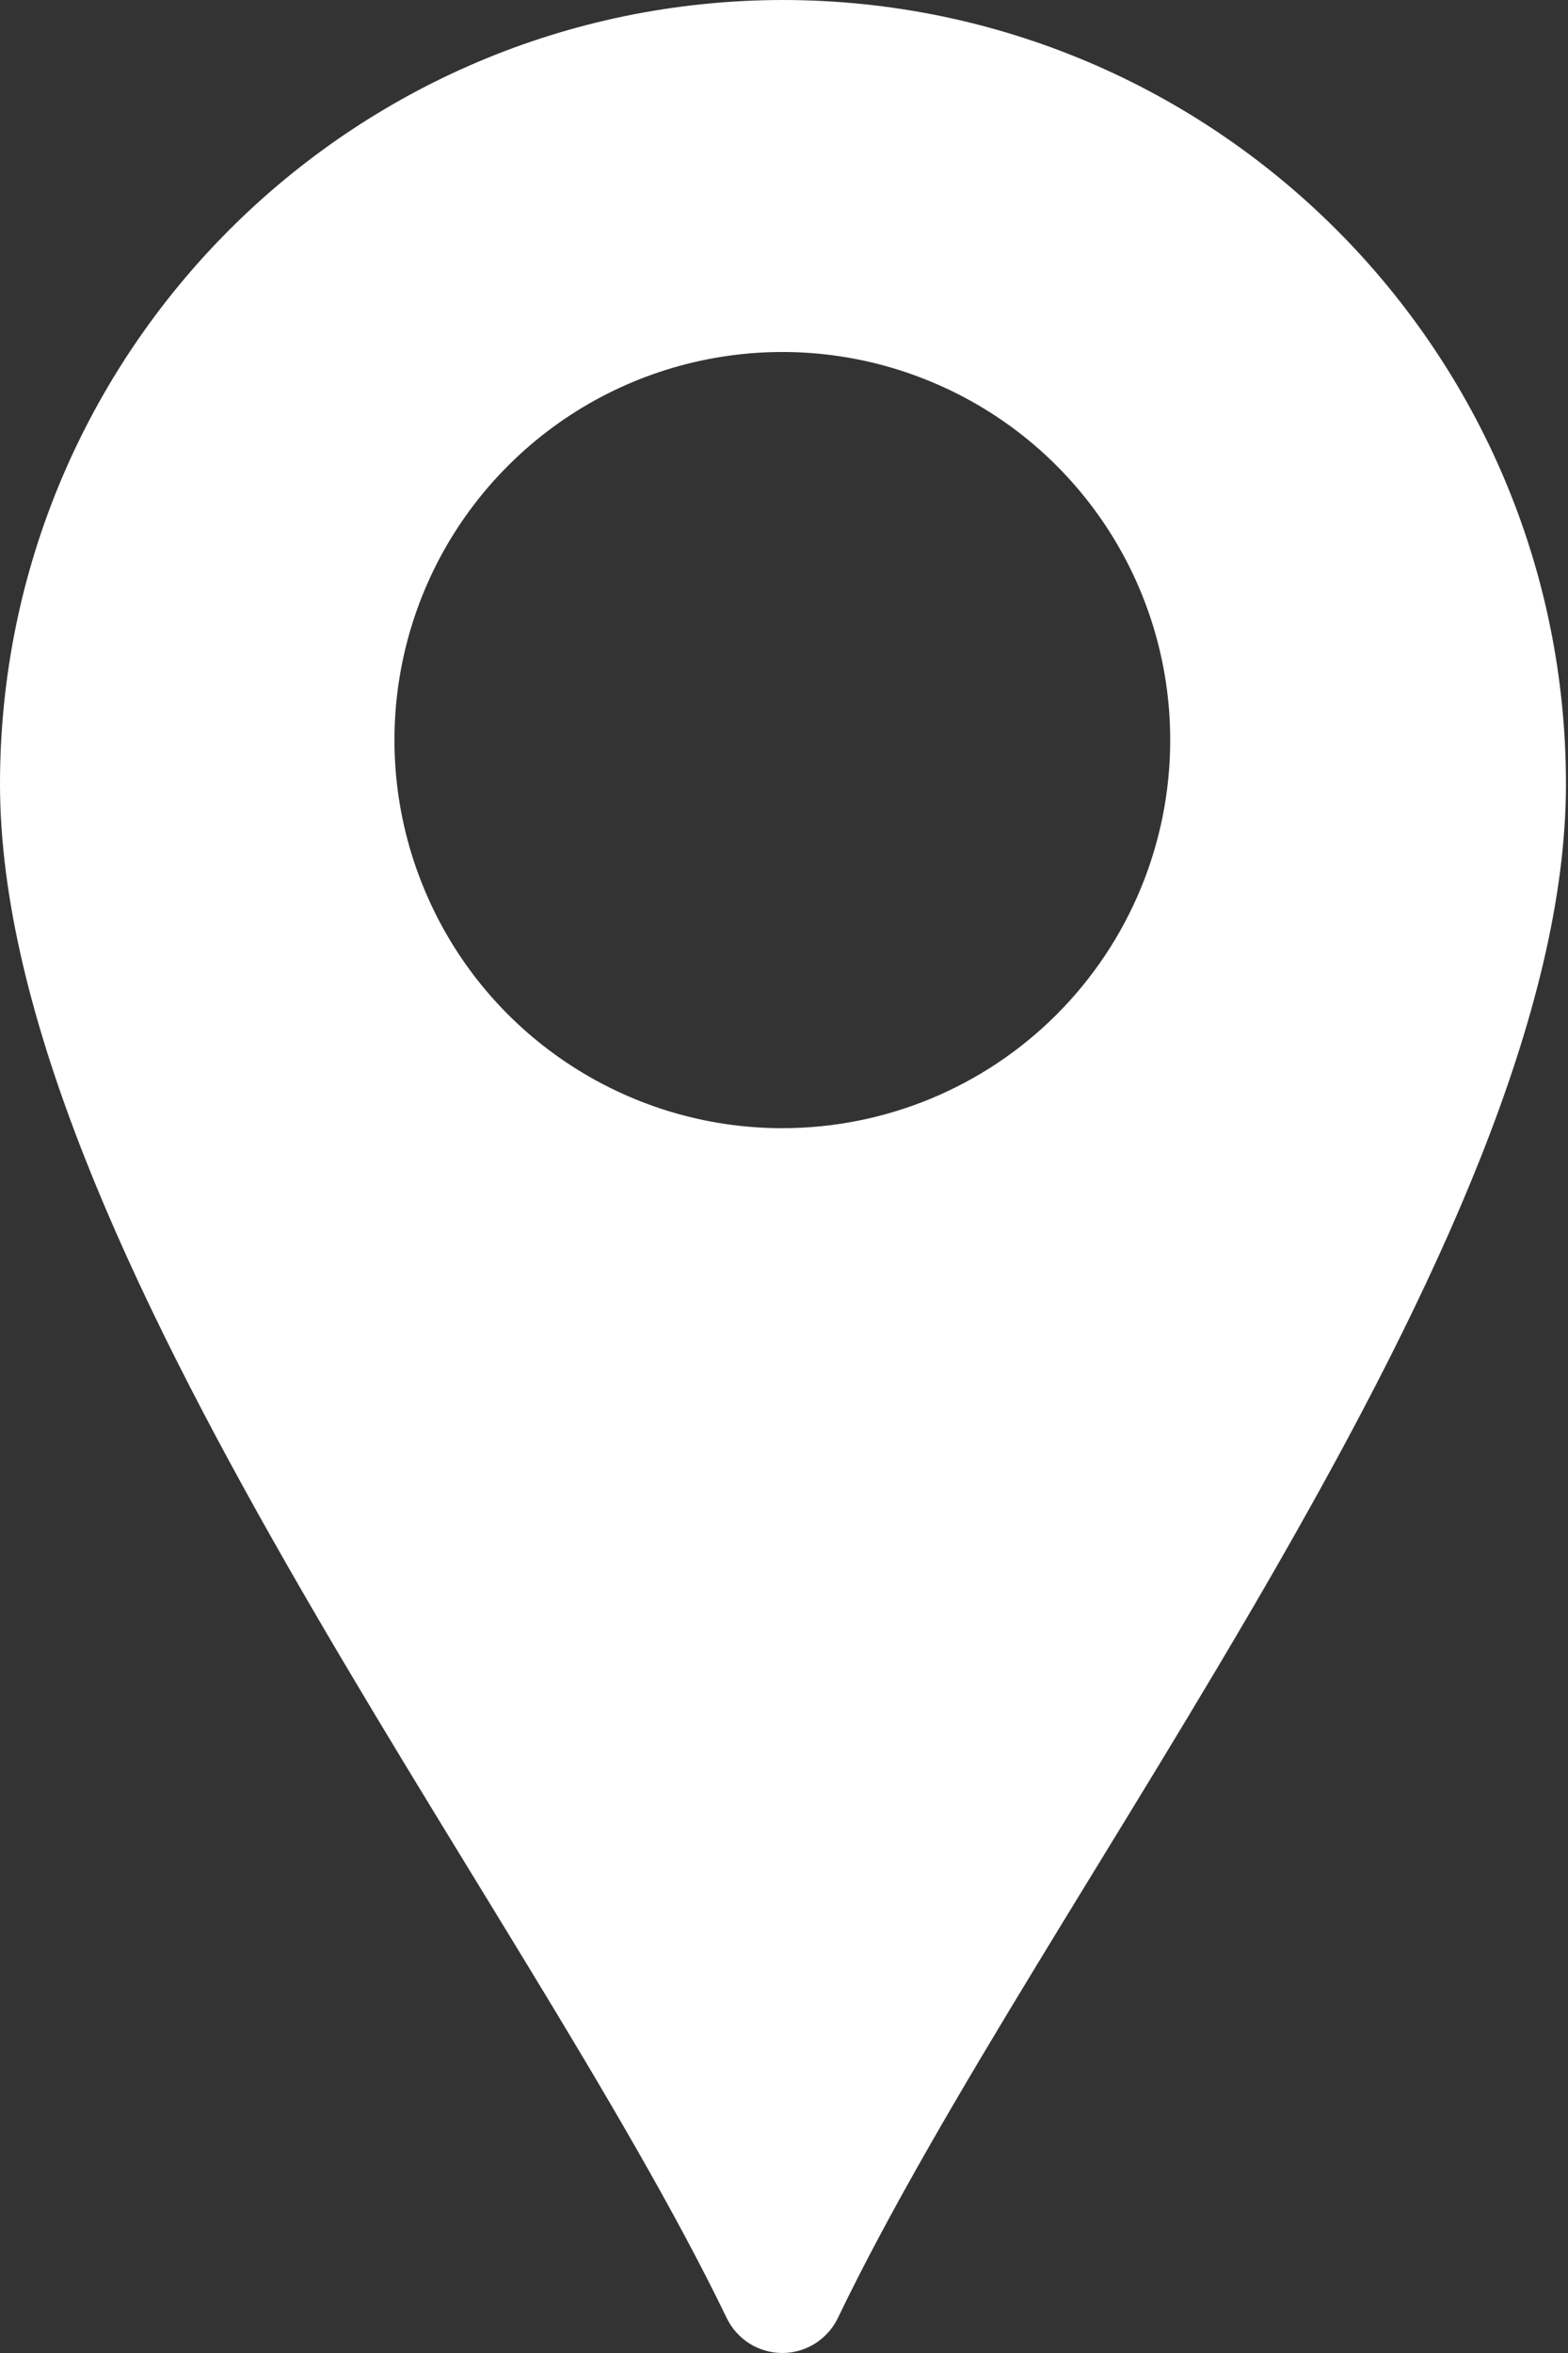 <?xml version="1.0" encoding="UTF-8"?>
<svg width="10px" height="15px" viewBox="0 0 10 15" version="1.1" xmlns="http://www.w3.org/2000/svg" xmlns:xlink="http://www.w3.org/1999/xlink">
    <rect x="0" y="0" width="10" height="15" fill="#333333" stroke="none"/>
    <title>directions 2</title>
    <g id="Page-1" stroke="none" stroke-width="1" fill="none" fill-rule="evenodd">
        <g id="6---Restaurants---Expanded" transform="translate(-118, -258)" fill="#FFFFFF" fill-rule="nonzero">
            <g id="directions" transform="translate(108, 250)">
                <g transform="translate(10, 8)" id="Shape">
                    <path d="M4.989,0 C2.232,0.005 0,2.241 0,4.998 C0,7.925 3.332,12.079 4.636,14.78 C4.702,14.914 4.839,15 4.989,15 C5.139,15 5.276,14.914 5.342,14.78 C6.643,12.071 9.987,7.916 9.987,4.998 C9.987,2.238 7.749,0 4.989,0 Z M4.989,7.192 C3.989,7.192 3.086,6.589 2.704,5.664 C2.321,4.739 2.533,3.675 3.241,2.968 C3.948,2.261 5.013,2.049 5.937,2.433 C6.861,2.816 7.464,3.719 7.463,4.719 C7.463,5.375 7.202,6.004 6.738,6.468 C6.274,6.932 5.645,7.192 4.989,7.192 L4.989,7.192 Z"></path>
                </g>
            </g>
        </g>
    </g>
</svg>